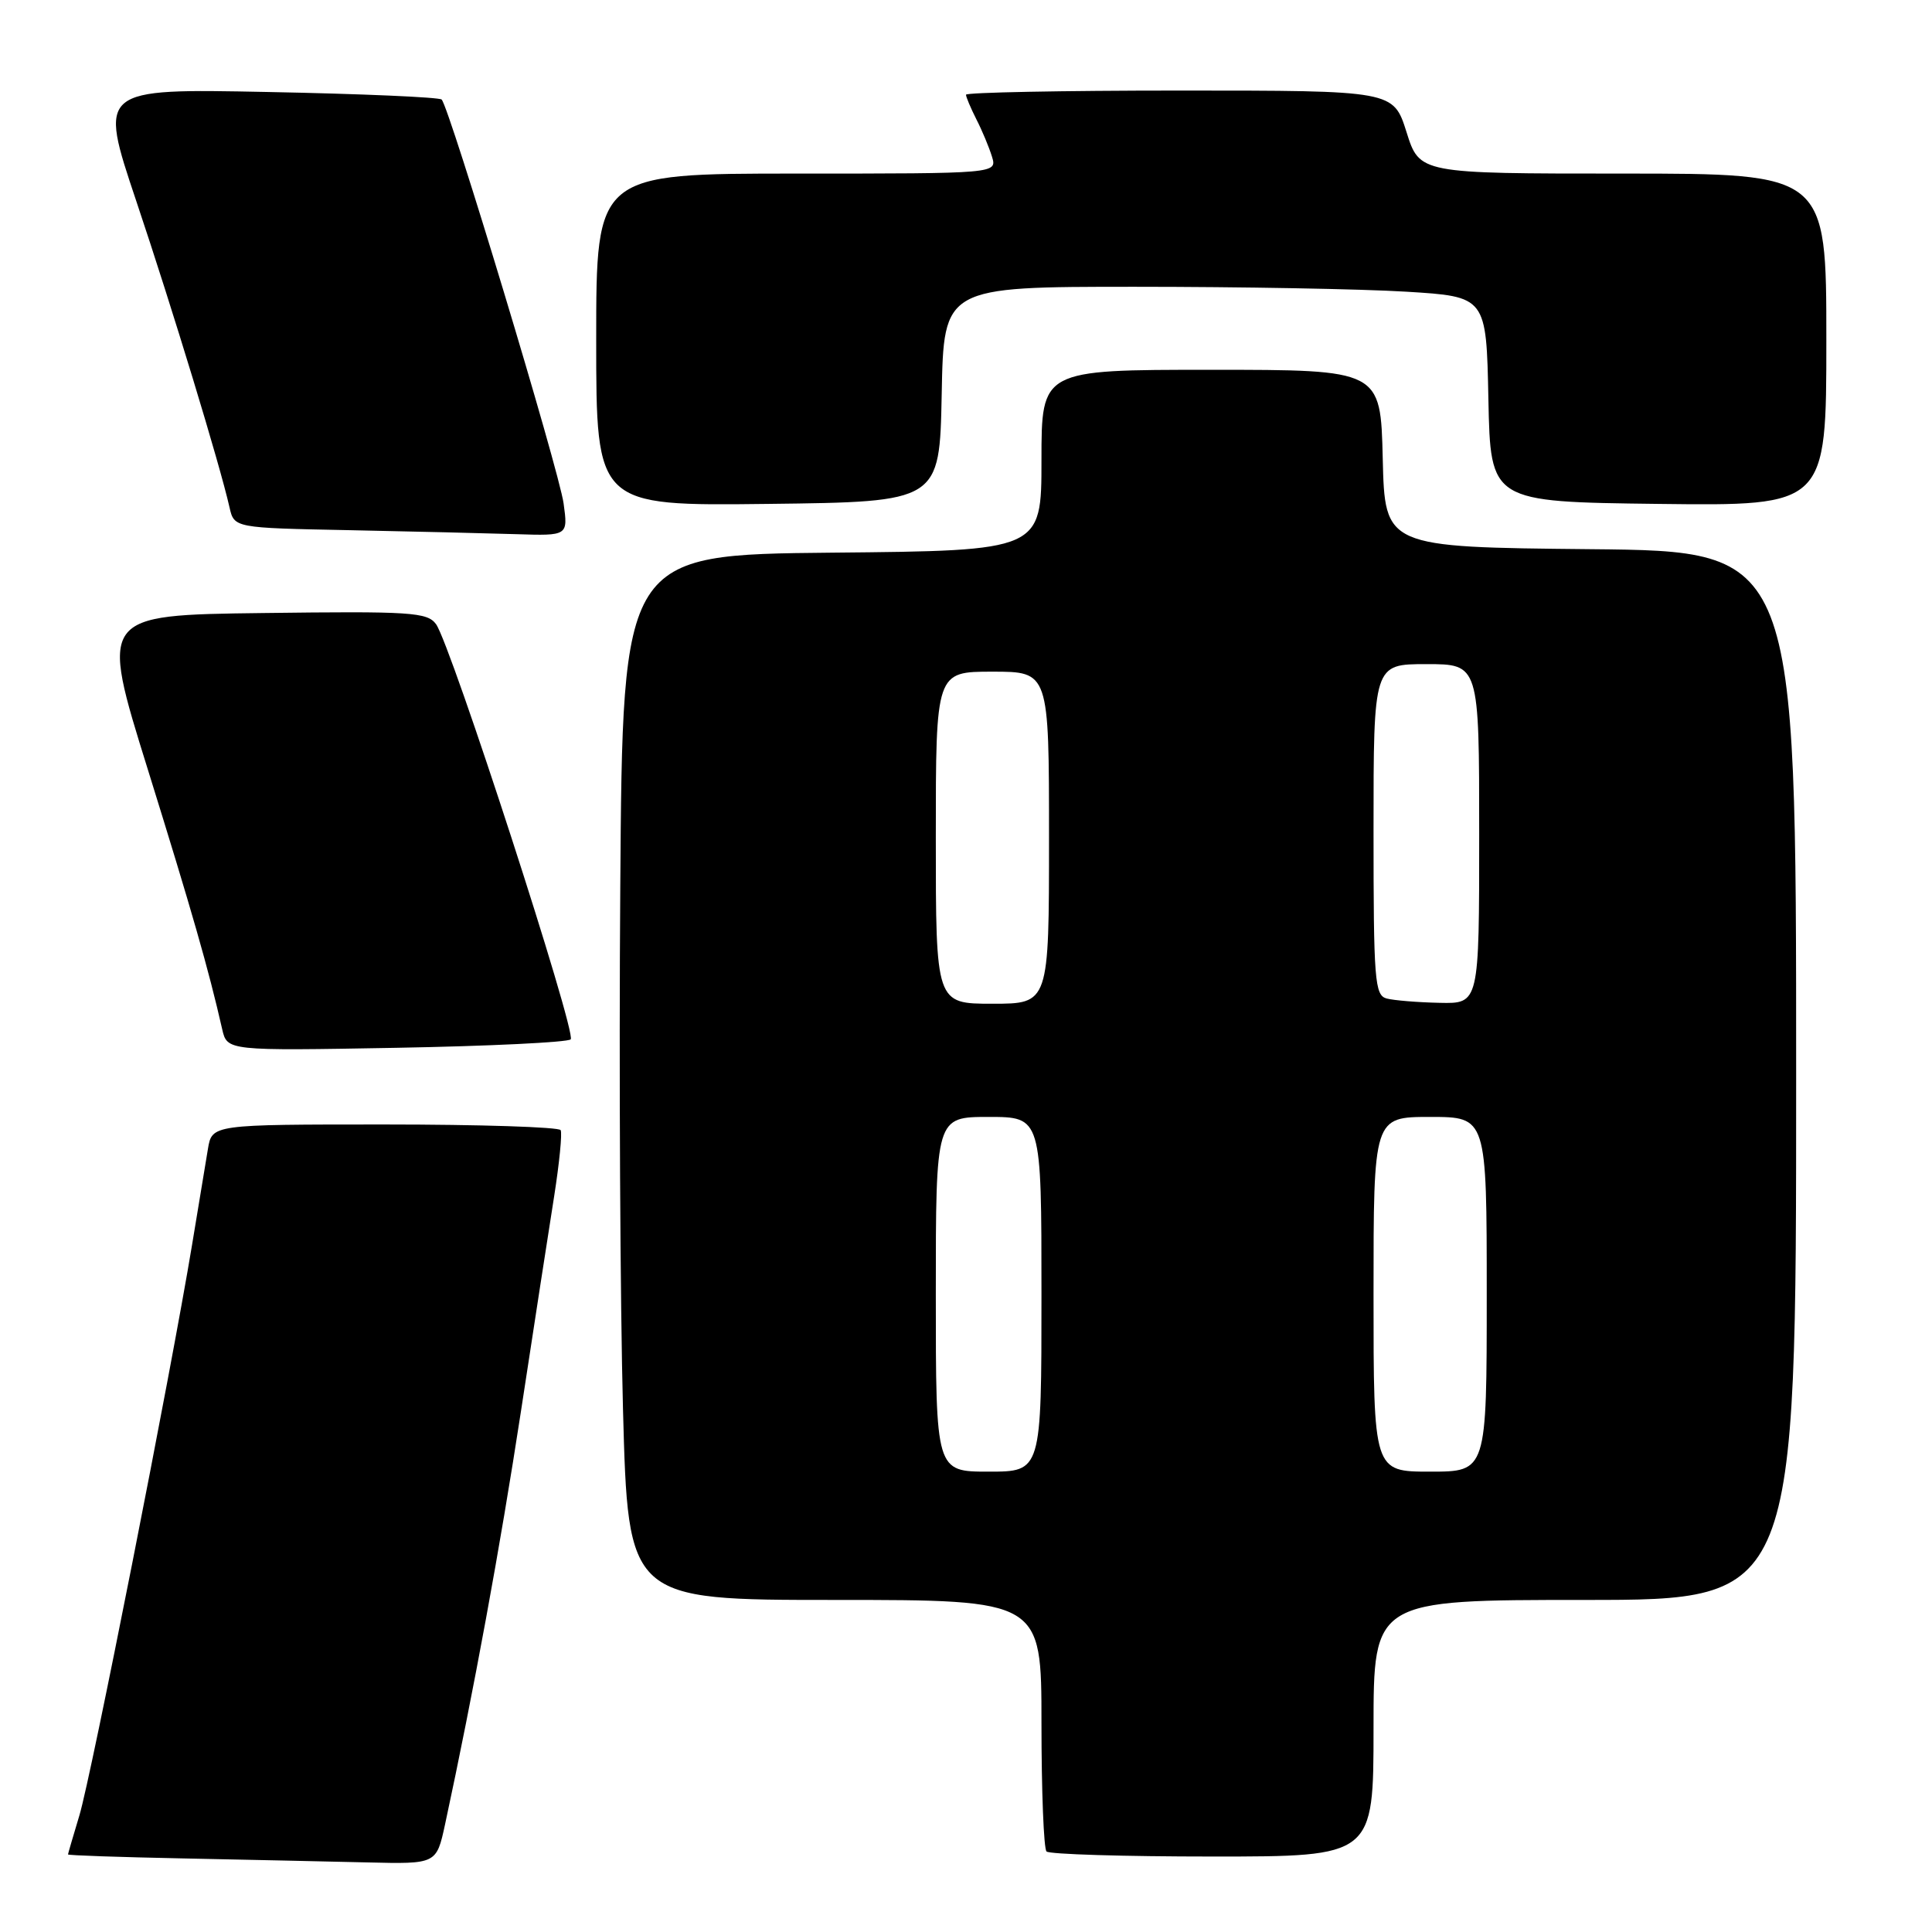 <?xml version="1.0" encoding="UTF-8" standalone="no"?>
<!DOCTYPE svg PUBLIC "-//W3C//DTD SVG 1.1//EN" "http://www.w3.org/Graphics/SVG/1.1/DTD/svg11.dtd" >
<svg xmlns="http://www.w3.org/2000/svg" xmlns:xlink="http://www.w3.org/1999/xlink" version="1.1" viewBox="0 0 256 256">
 <g >
 <path fill="currentColor"
d=" M 58.97 241.75 C 62.76 224.14 66.29 204.92 69.03 187.00 C 70.75 175.72 72.73 162.90 73.43 158.50 C 74.12 154.10 74.51 150.16 74.29 149.75 C 74.06 149.34 63.58 149.00 50.99 149.00 C 28.09 149.00 28.09 149.00 27.55 152.25 C 27.25 154.04 26.30 159.78 25.44 165.00 C 22.67 181.76 12.07 235.44 10.52 240.55 C 9.70 243.27 9.02 245.60 9.01 245.72 C 9.00 245.85 15.86 246.08 24.25 246.25 C 32.64 246.42 43.63 246.66 48.67 246.78 C 57.83 247.00 57.83 247.00 58.97 241.75 Z  M 182.00 229.00 C 182.00 212.00 182.00 212.00 210.00 212.00 C 238.00 212.00 238.00 212.00 238.00 142.52 C 238.00 73.03 238.00 73.03 210.75 72.77 C 183.50 72.50 183.50 72.50 183.22 60.75 C 182.94 49.00 182.94 49.00 160.47 49.00 C 138.00 49.00 138.00 49.00 138.00 60.98 C 138.00 72.97 138.00 72.97 110.25 73.23 C 82.50 73.50 82.50 73.50 82.19 117.50 C 82.01 141.70 82.18 172.86 82.55 186.75 C 83.23 212.00 83.23 212.00 110.61 212.00 C 138.00 212.00 138.00 212.00 138.00 228.33 C 138.00 237.32 138.30 244.97 138.67 245.33 C 139.03 245.70 148.93 246.00 160.67 246.00 C 182.00 246.00 182.00 246.00 182.00 229.00 Z  M 75.62 137.72 C 76.44 136.89 59.73 85.38 57.78 82.71 C 56.62 81.12 54.49 80.98 34.85 81.23 C 13.21 81.50 13.21 81.50 19.60 102.00 C 25.43 120.74 27.64 128.44 29.44 136.37 C 30.10 139.24 30.10 139.24 52.50 138.84 C 64.82 138.62 75.22 138.11 75.62 137.72 Z  M 74.68 66.71 C 74.09 62.36 59.55 14.21 58.52 13.19 C 58.21 12.88 47.86 12.43 35.51 12.19 C 13.06 11.74 13.06 11.74 18.05 26.62 C 22.86 40.95 29.13 61.56 30.41 67.22 C 31.03 69.95 31.03 69.95 46.26 70.25 C 54.64 70.42 64.60 70.66 68.39 70.78 C 75.27 71.00 75.27 71.00 74.68 66.71 Z  M 124.78 52.25 C 125.05 38.00 125.05 38.00 150.37 38.00 C 164.30 38.00 180.47 38.29 186.32 38.65 C 196.95 39.30 196.95 39.30 197.22 52.90 C 197.50 66.50 197.50 66.50 219.75 66.77 C 242.00 67.04 242.00 67.04 242.00 45.02 C 242.00 23.00 242.00 23.00 215.05 23.00 C 188.10 23.00 188.10 23.00 186.37 17.50 C 184.63 12.00 184.63 12.00 156.32 12.00 C 140.74 12.00 128.00 12.25 128.00 12.55 C 128.00 12.85 128.62 14.31 129.37 15.80 C 130.13 17.28 131.06 19.51 131.44 20.75 C 132.13 23.00 132.13 23.00 105.57 23.00 C 79.00 23.00 79.00 23.00 79.00 45.02 C 79.00 67.04 79.00 67.04 101.75 66.77 C 124.50 66.50 124.50 66.50 124.78 52.25 Z  M 124.00 171.50 C 124.00 148.00 124.00 148.00 131.00 148.00 C 138.00 148.00 138.00 148.00 138.00 171.50 C 138.00 195.00 138.00 195.00 131.00 195.00 C 124.00 195.00 124.00 195.00 124.00 171.50 Z  M 182.00 171.50 C 182.00 148.00 182.00 148.00 189.50 148.00 C 197.00 148.00 197.00 148.00 197.00 171.50 C 197.00 195.00 197.00 195.00 189.50 195.00 C 182.00 195.00 182.00 195.00 182.00 171.50 Z  M 124.00 111.00 C 124.00 89.00 124.00 89.00 131.50 89.00 C 139.00 89.00 139.00 89.00 139.00 111.00 C 139.00 133.00 139.00 133.00 131.50 133.00 C 124.00 133.00 124.00 133.00 124.00 111.00 Z  M 183.75 132.31 C 182.15 131.89 182.00 129.97 182.00 109.93 C 182.00 88.00 182.00 88.00 189.00 88.00 C 196.00 88.00 196.00 88.00 196.00 110.50 C 196.00 133.00 196.00 133.00 190.75 132.88 C 187.86 132.82 184.71 132.56 183.75 132.31 Z "/>
</g>
</svg>